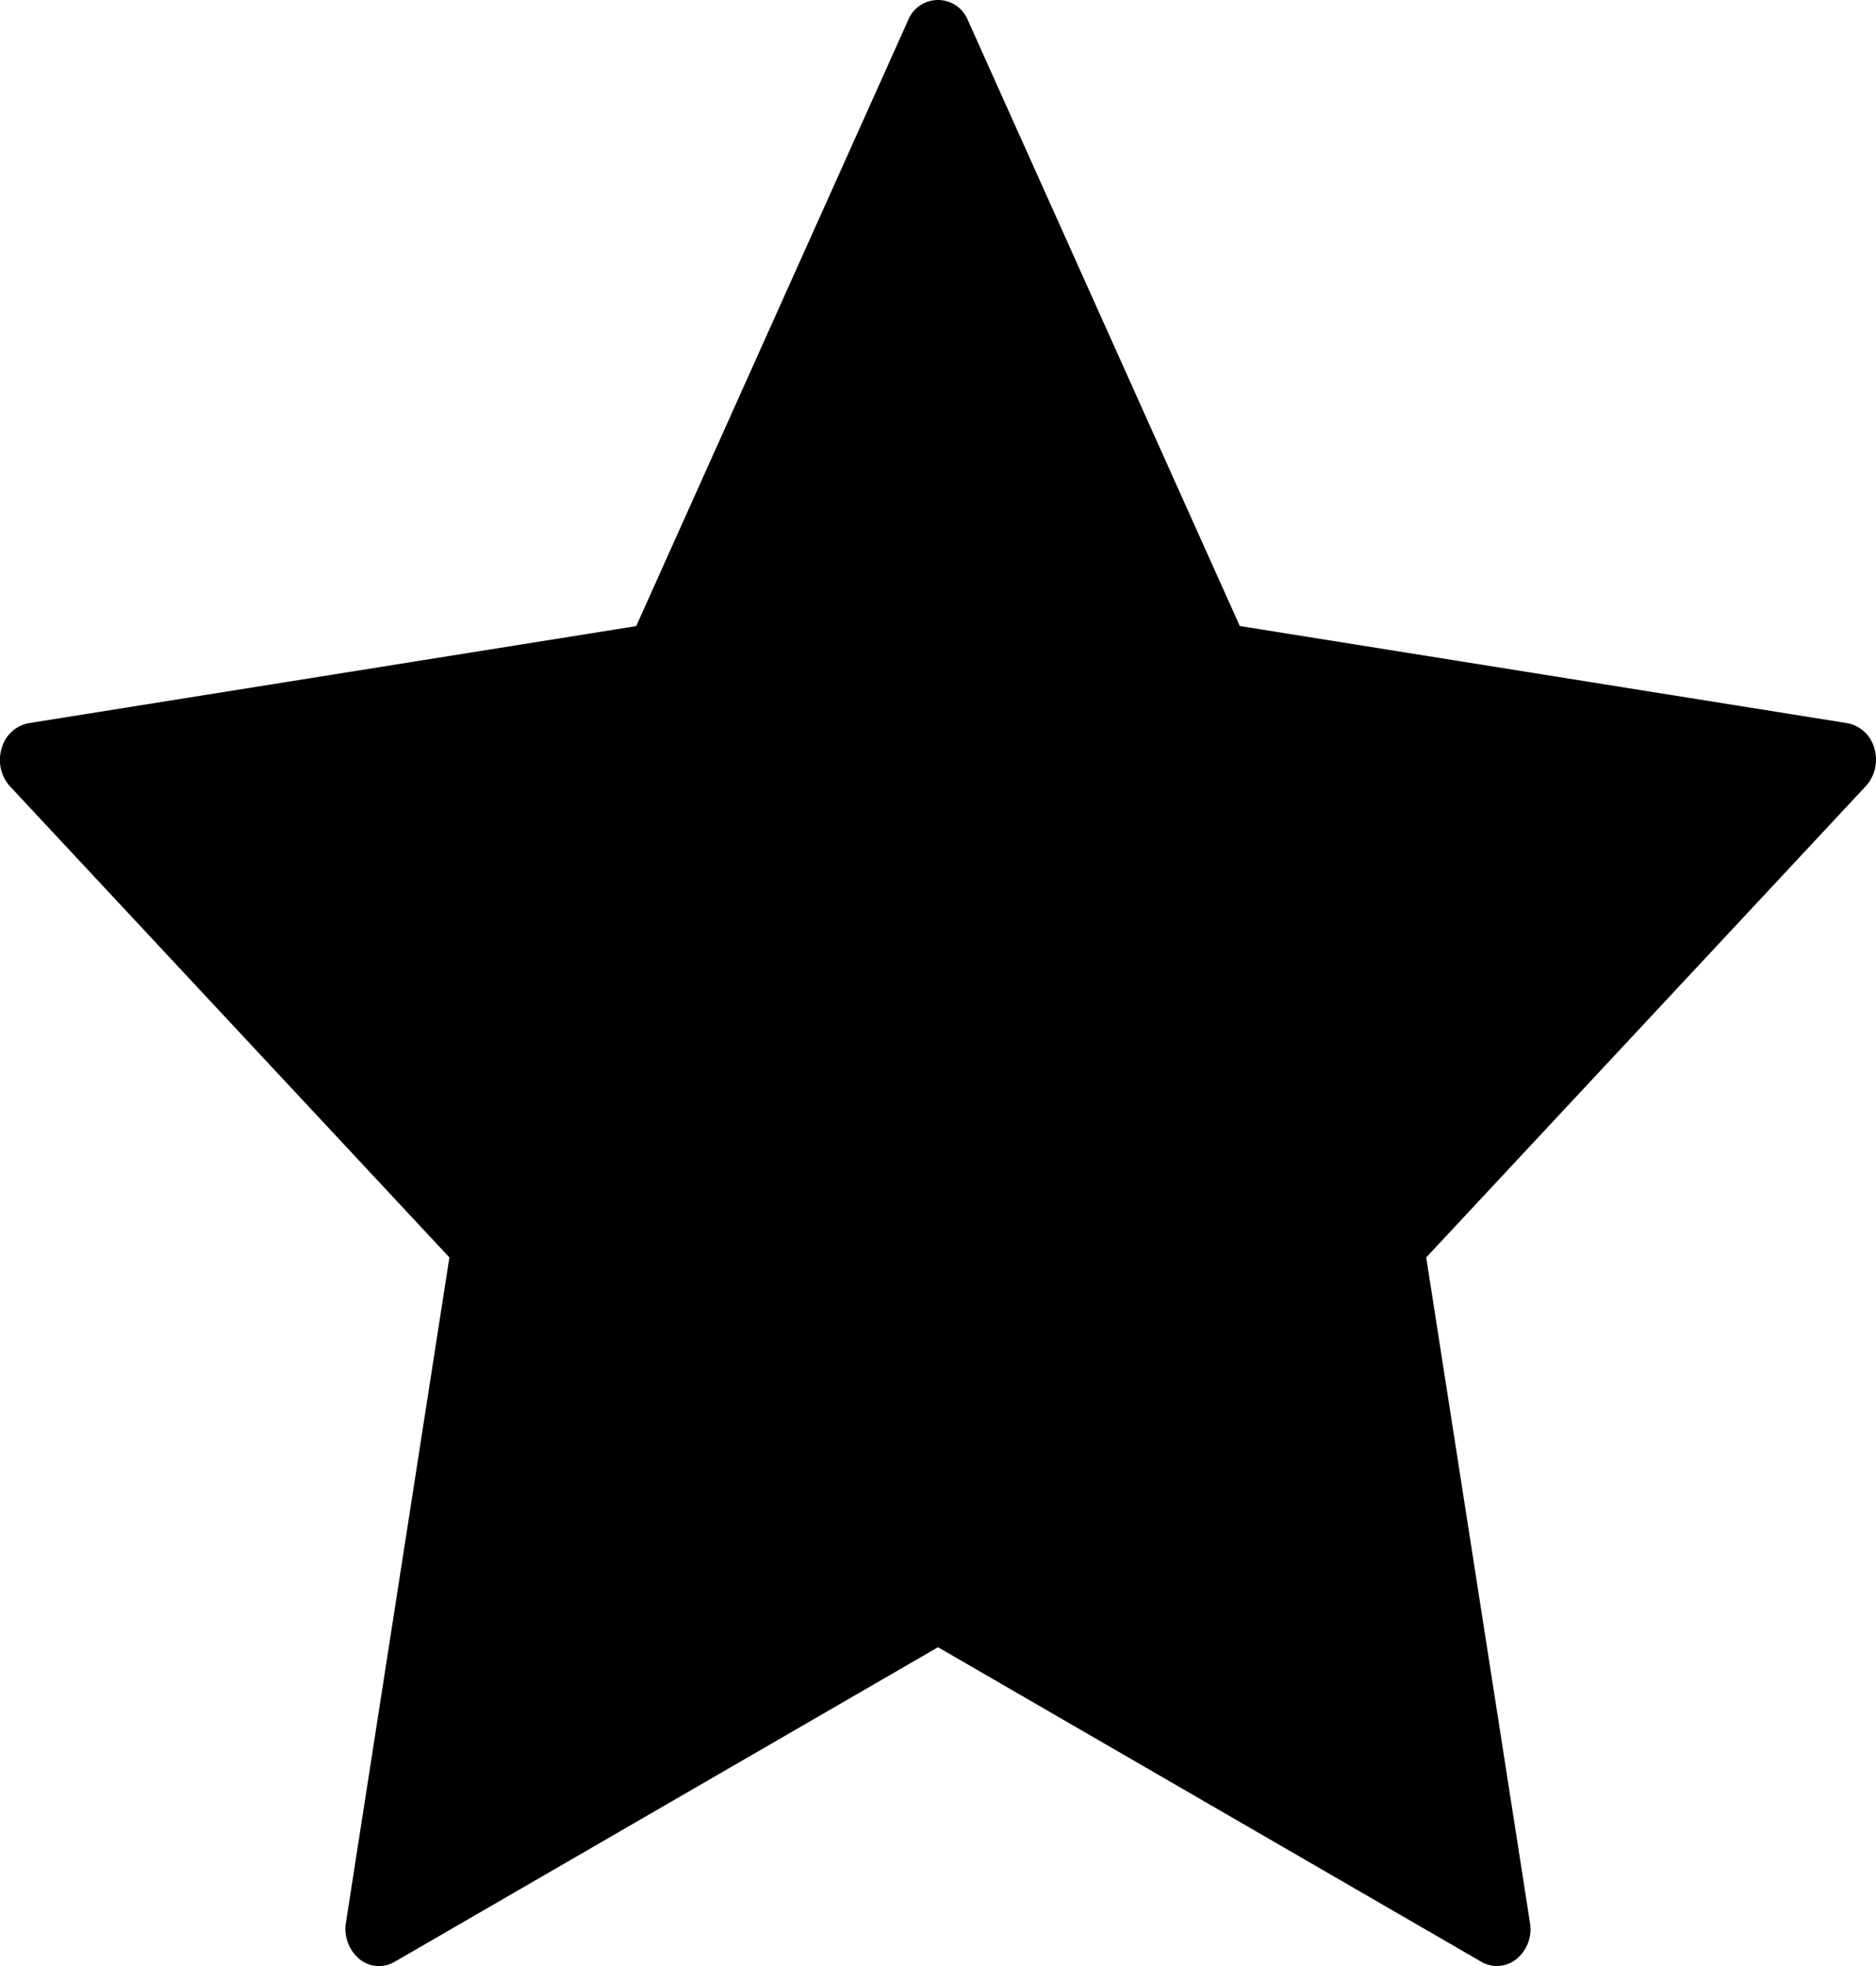 <svg xmlns="http://www.w3.org/2000/svg" width="19.09" height="20" viewBox="0 0 19.09 20">
  <path id="star-svgrepo-com" d="M19.073,8.93a.353.353,0,0,0-.276-.256l-6.181-.988L9.851,1.528a.328.328,0,0,0-.612,0L6.474,7.687.293,8.674a.353.353,0,0,0-.276.256A.4.4,0,0,0,.1,9.315l4.473,4.794L3.52,20.878a.4.4,0,0,0,.136.367.314.314,0,0,0,.36.029l5.529-3.2,5.529,3.2a.317.317,0,0,0,.159.043.321.321,0,0,0,.2-.072.393.393,0,0,0,.136-.367l-1.056-6.769,4.473-4.794A.4.4,0,0,0,19.073,8.93Z" transform="translate(0 -1.318)"/>
</svg>

